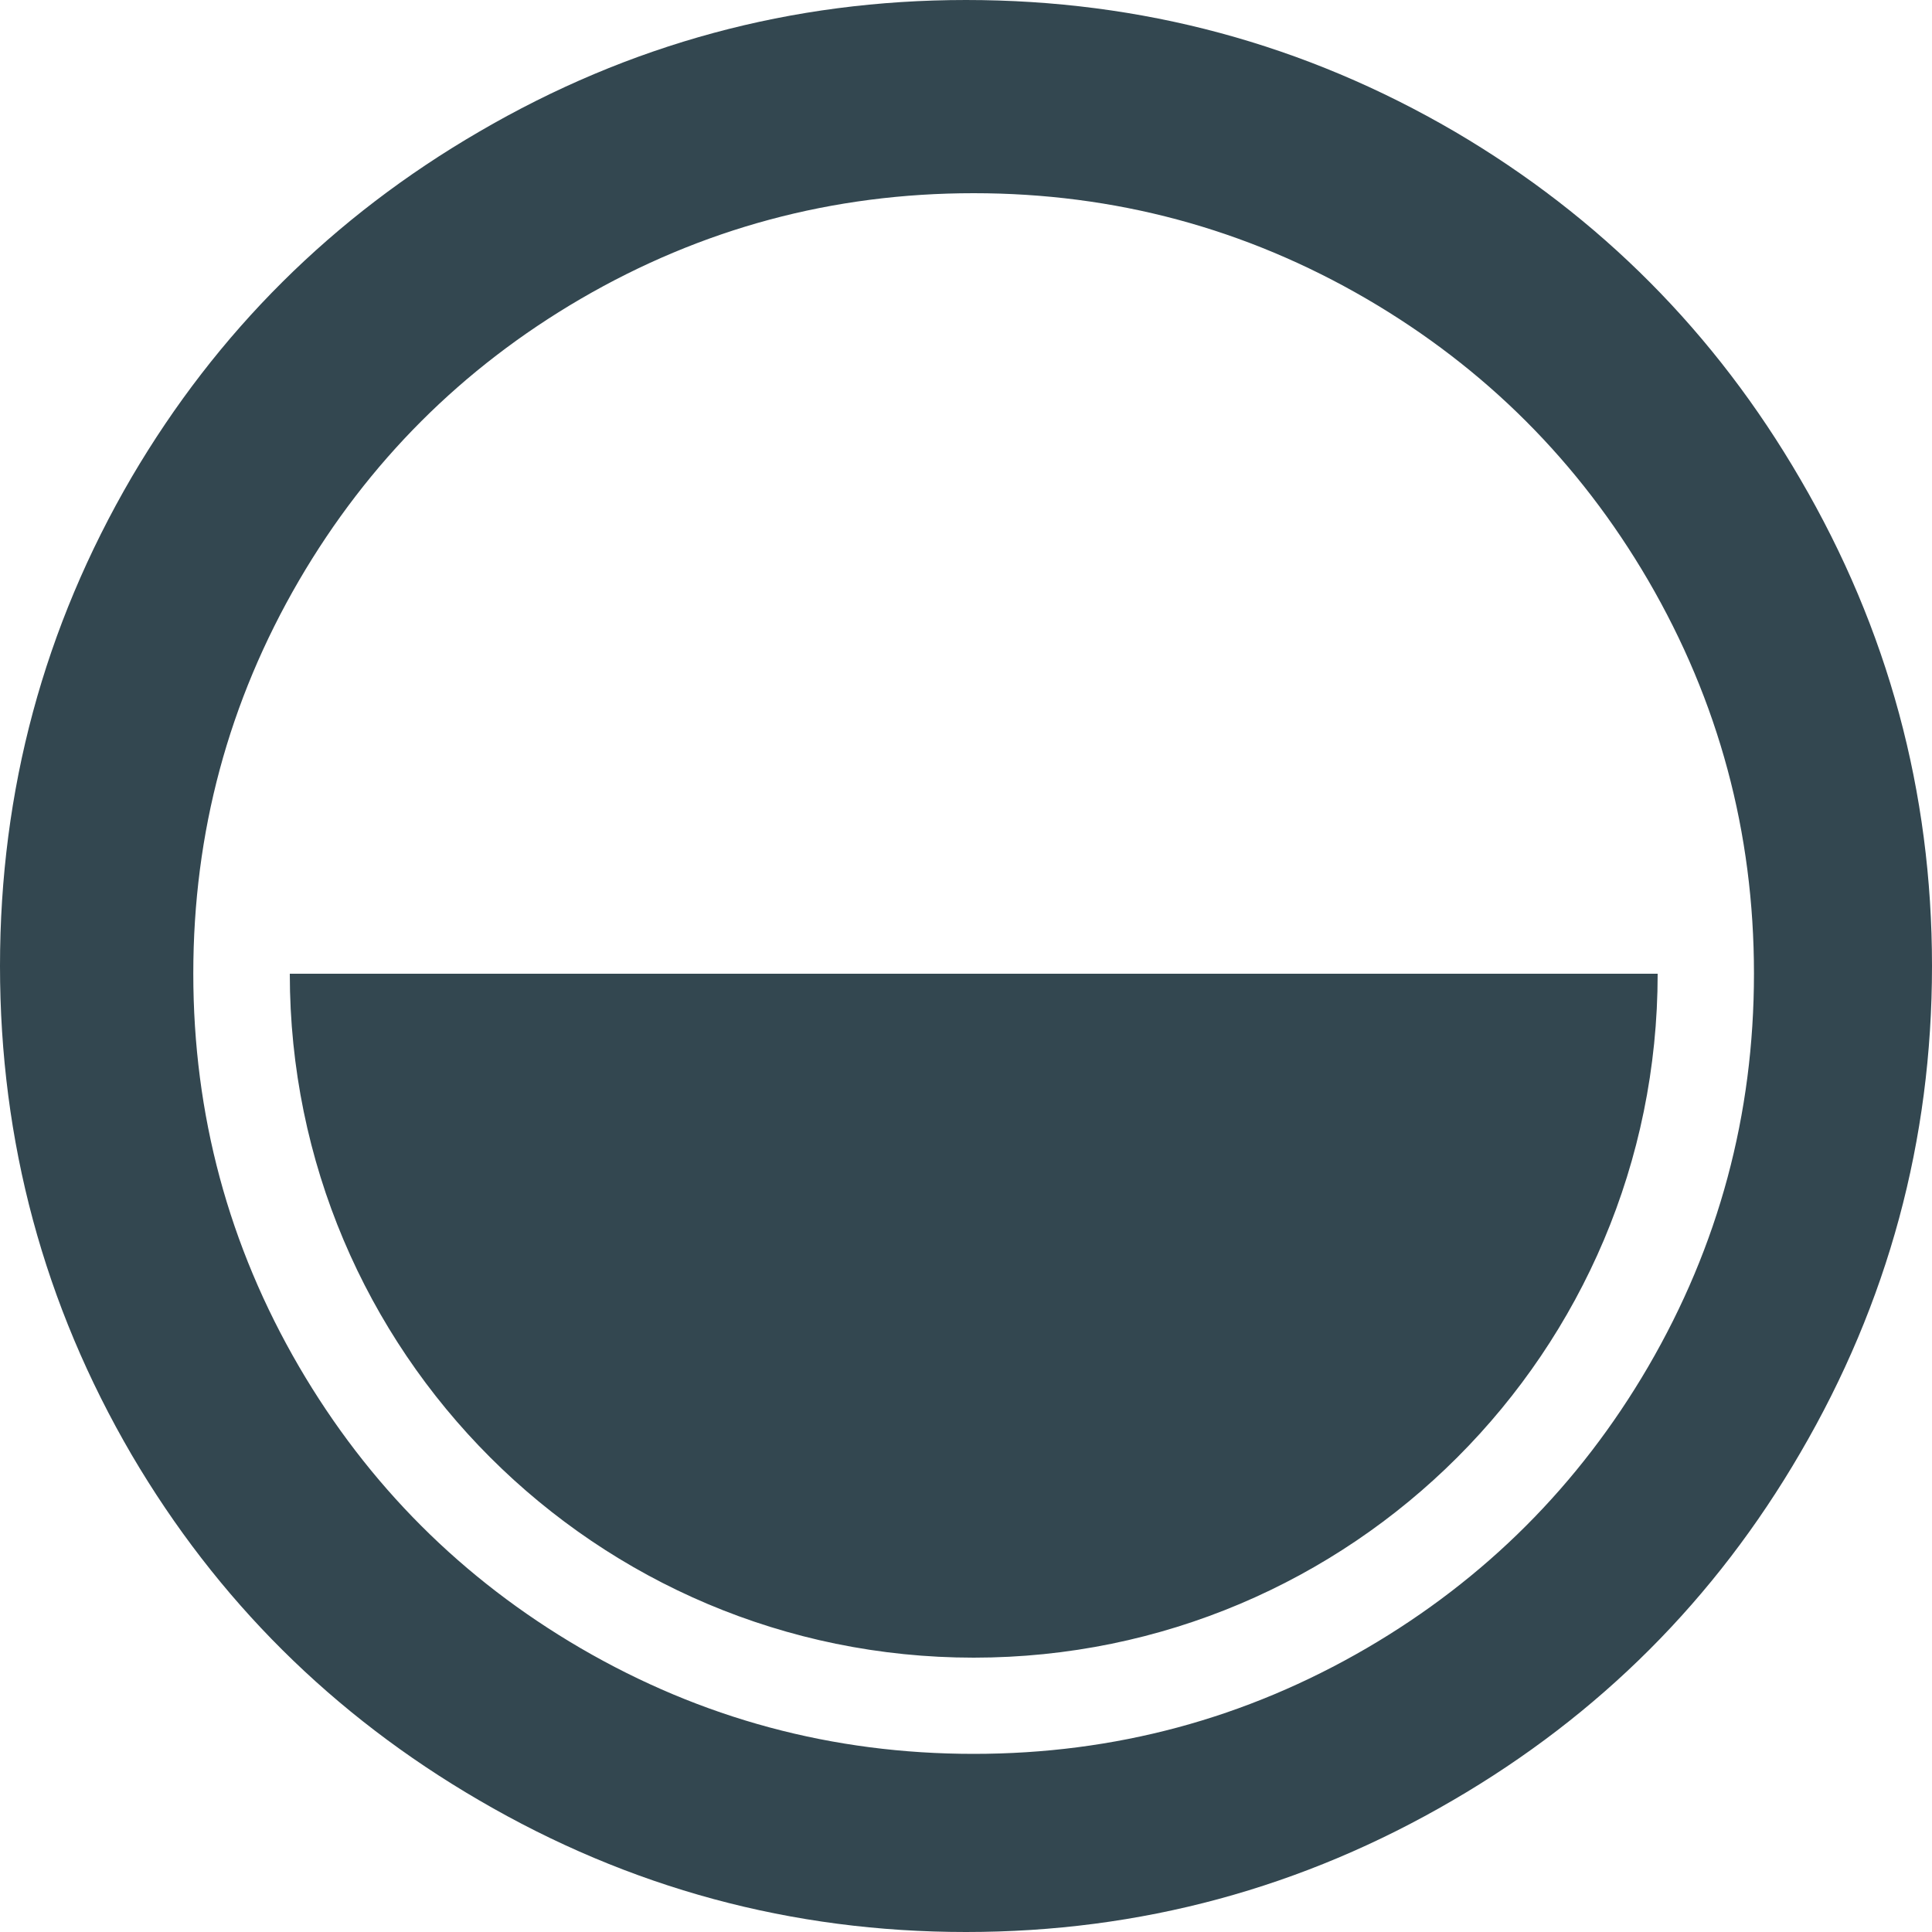<svg height="20" viewBox="0 0 20 20" width="20" xmlns="http://www.w3.org/2000/svg"><path d="m10 0c1.818 0 3.506.455 5.062 1.364 1.501.882 2.693 2.08 3.574 3.595.909 1.556 1.364 3.237 1.364 5.041 0 1.804-.455 3.485-1.364 5.041-.882 1.515-2.08 2.713-3.595 3.595-1.556.909-3.237 1.364-5.041 1.364-1.804 0-3.485-.455-5.041-1.364-1.515-.882-2.713-2.073-3.595-3.574-.909-1.556-1.364-3.244-1.364-5.062 0-1.818.455-3.506 1.364-5.062.882-1.501 2.08-2.693 3.595-3.574 1.556-.909 3.237-1.364 5.041-1.364zm.079 2c-1.46 0-2.817.365-4.07 1.095-1.226.716-2.197 1.687-2.913 2.913-.73 1.253-1.095 2.61-1.095 4.07s.365 2.817 1.095 4.07c.716 1.226 1.687 2.197 2.913 2.913 1.253.73 2.61 1.095 4.07 1.095s2.817-.365 4.07-1.095c1.226-.716 2.197-1.687 2.913-2.913.73-1.253 1.095-2.61 1.095-4.07s-.365-2.817-1.095-4.07c-.716-1.226-1.687-2.197-2.913-2.913-1.253-.73-2.61-1.095-4.07-1.095zm.001 15.16c3.91 0 7.08-3.17 7.08-7.08h-14.16c0 3.91 3.17 7.08 7.08 7.08z" fill="#334750" fill-rule="evenodd"/></svg>
